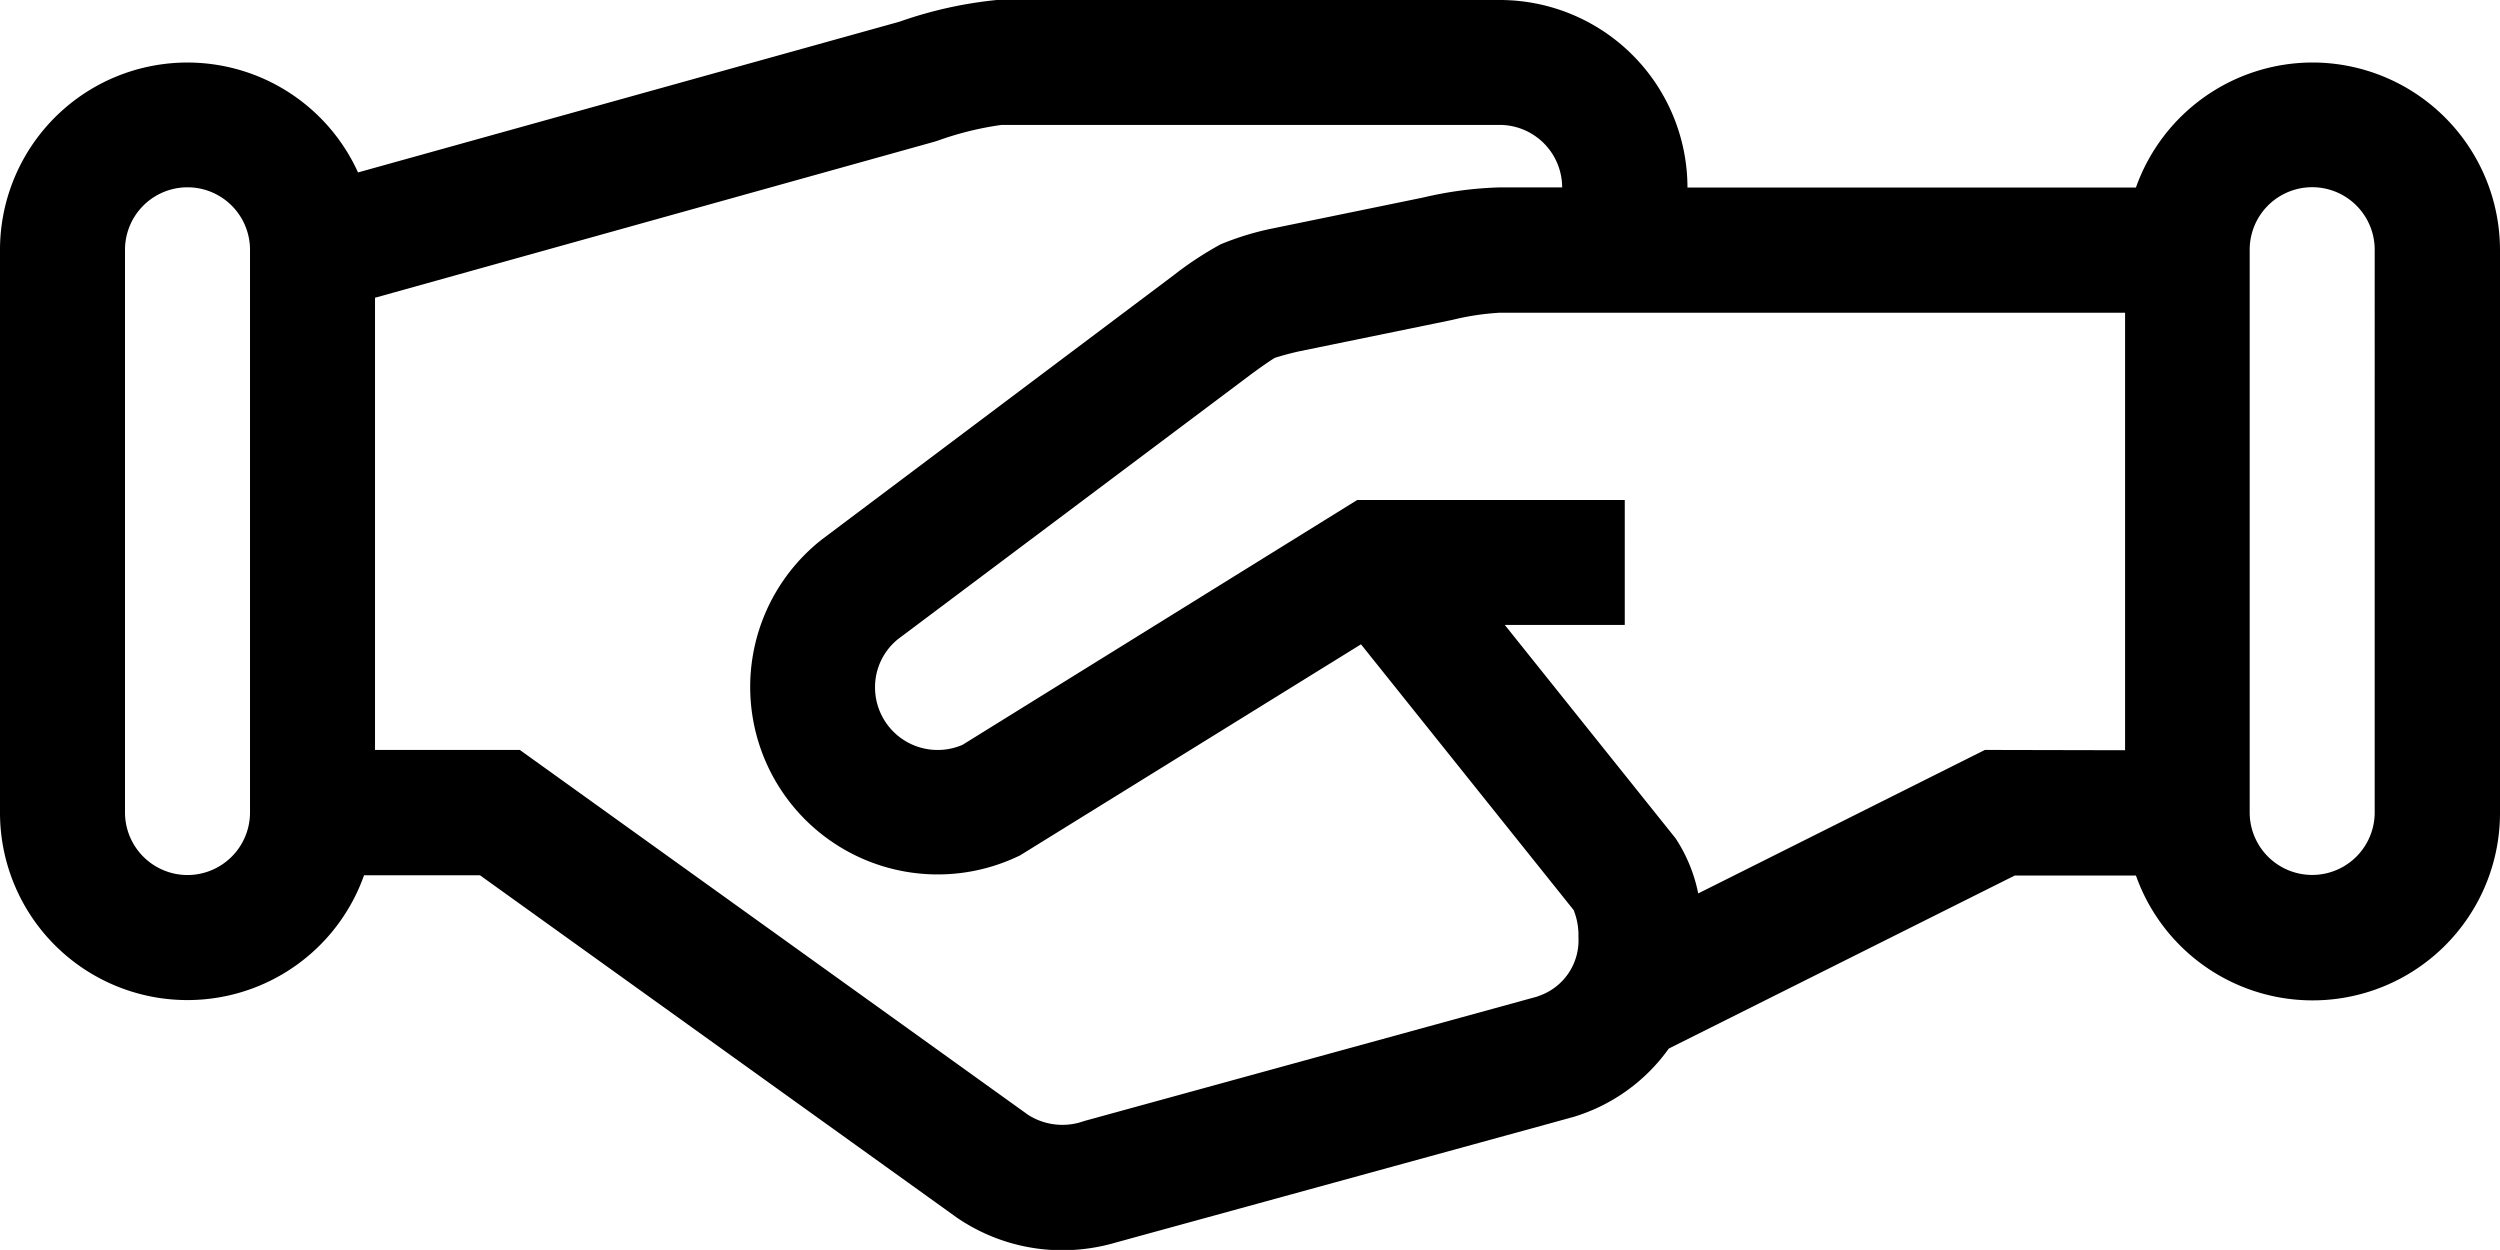 <svg xmlns="http://www.w3.org/2000/svg" width="24.879" height="12.439" viewBox="0 0 24.879 12.439">
  <path id="Onboarding_icon" d="M39.013,56.622a1.868,1.868,0,0,0-1.757,1.244H32.793A1.868,1.868,0,0,0,30.927,56H25.919a4.15,4.15,0,0,0-.968.216l-5.388,1.5A1.865,1.865,0,0,0,16,58.488v5.6a1.865,1.865,0,0,0,3.623.622h1.153l4.746,3.407a1.857,1.857,0,0,0,1.052.325,1.892,1.892,0,0,0,.527-.076l4.373-1.2.192-.053a1.806,1.806,0,0,0,.941-.678l3.443-1.722h1.206a1.865,1.865,0,0,0,3.623-.622v-5.6A1.868,1.868,0,0,0,39.013,56.622ZM17.866,64.708a.623.623,0,0,1-.622-.622v-5.6a.622.622,0,1,1,1.244,0v5.6A.623.623,0,0,1,17.866,64.708ZM31.3,65.917l-4.5,1.236-.058.018a.634.634,0,0,1-.51-.076l-5.059-3.632H19.732v-4.5L25.3,57.41l.04-.013a3.138,3.138,0,0,1,.628-.154h4.956a.623.623,0,0,1,.622.622h-.622a3.741,3.741,0,0,0-.758.1l-1.505.309a2.819,2.819,0,0,0-.513.157,3.437,3.437,0,0,0-.467.307l-3.5,2.629a1.866,1.866,0,0,0,1.971,3.145l3.392-2.1,2.115,2.643.029.036-.028-.035a.666.666,0,0,1,.048.269.584.584,0,0,1-.4.588Zm4.453-2.454L32.9,64.891a1.552,1.552,0,0,0-.225-.548l-1.7-2.124h1.194V60.976H29.506l-3.927,2.436a.623.623,0,0,1-.871-.57.614.614,0,0,1,.229-.482l3.493-2.62c.084-.063.206-.149.257-.179q.118-.037.238-.064l1.506-.309.024-.005a2.566,2.566,0,0,1,.473-.071h6.22v4.354Zm3.879.622a.622.622,0,0,1-1.244,0v-5.6a.622.622,0,1,1,1.244,0Z" transform="translate(-16 -56)"/>
</svg>
